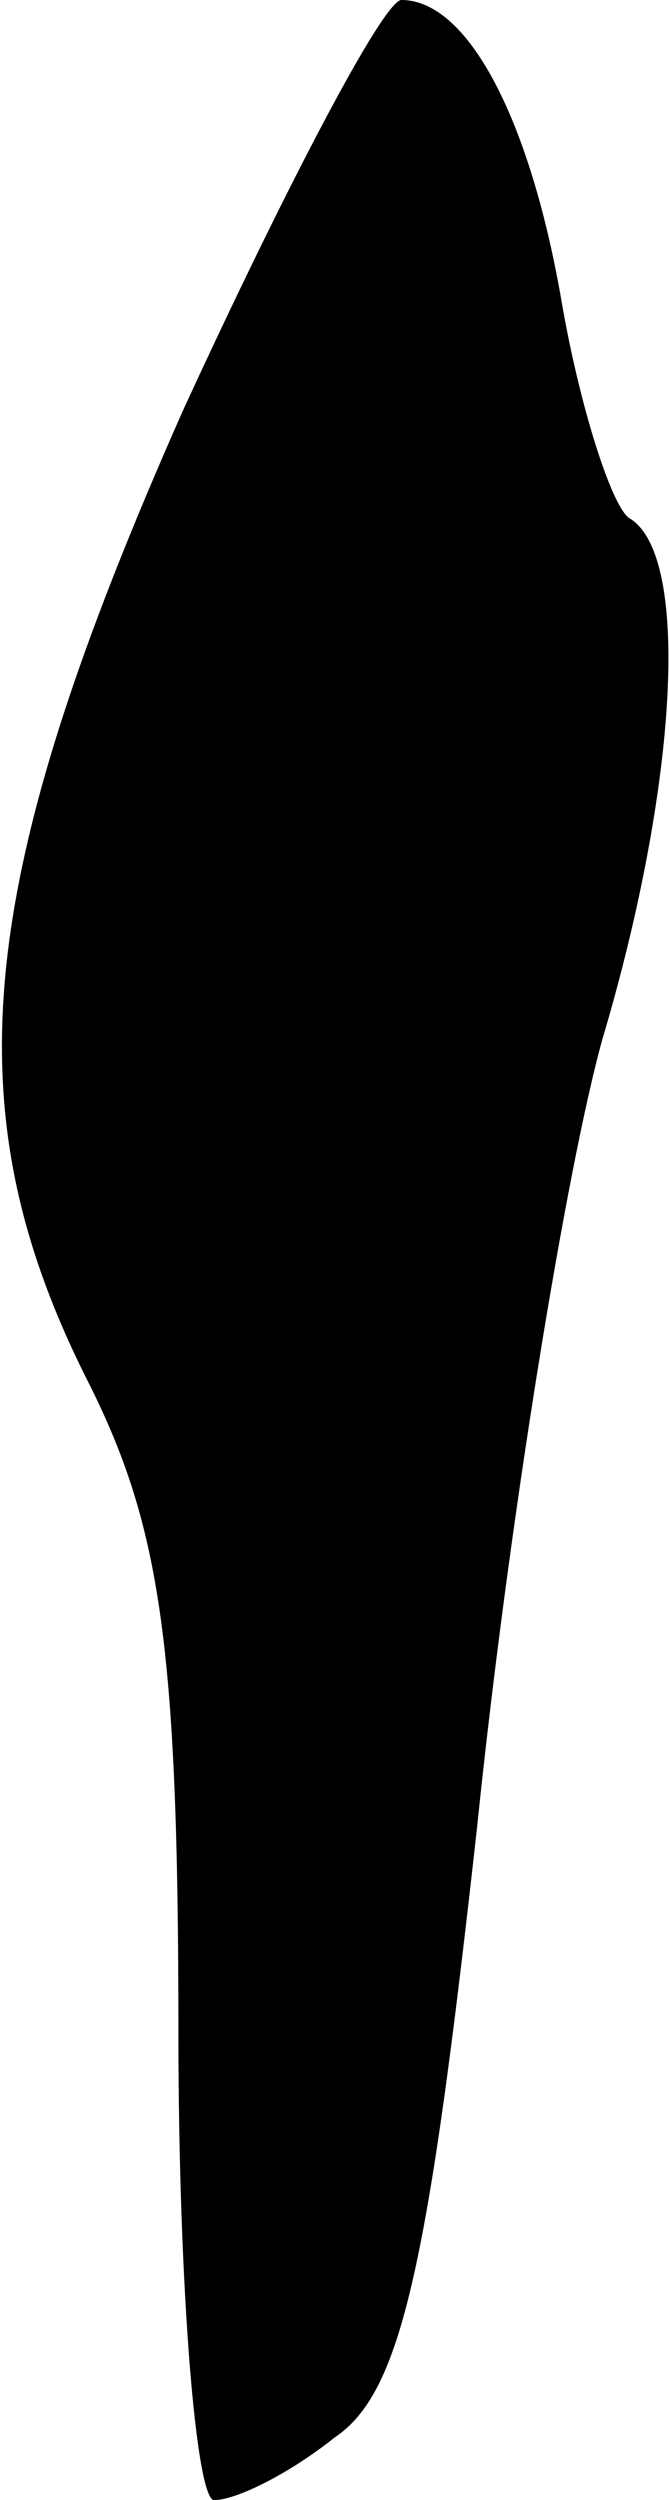 <?xml version="1.0" standalone="no"?>
<!DOCTYPE svg PUBLIC "-//W3C//DTD SVG 20010904//EN"
 "http://www.w3.org/TR/2001/REC-SVG-20010904/DTD/svg10.dtd">
<svg version="1.0" xmlns="http://www.w3.org/2000/svg"
 width="15pt" height="56pt" viewBox="0 0 15 56"
 preserveAspectRatio="xMidYMid meet">
<g transform="translate(0,56) scale(0.1,-0.1)"
fill="#000000" stroke="none">
<path fill="#000000" stroke="none" d="M41 468 c-47 -106 -52 -157 -21 -218
16 -32 20 -59 20 -145 0 -58 4 -105 8 -105 5 0 17 6 27 14 15 10 21 38 32 137
7 68 20 147 28 176 17 57 20 109 6 117 -4 3 -11 25 -15 48 -7 41 -21 68 -36
68 -4 0 -26 -42 -49 -92z"/>
</g>
</svg>
